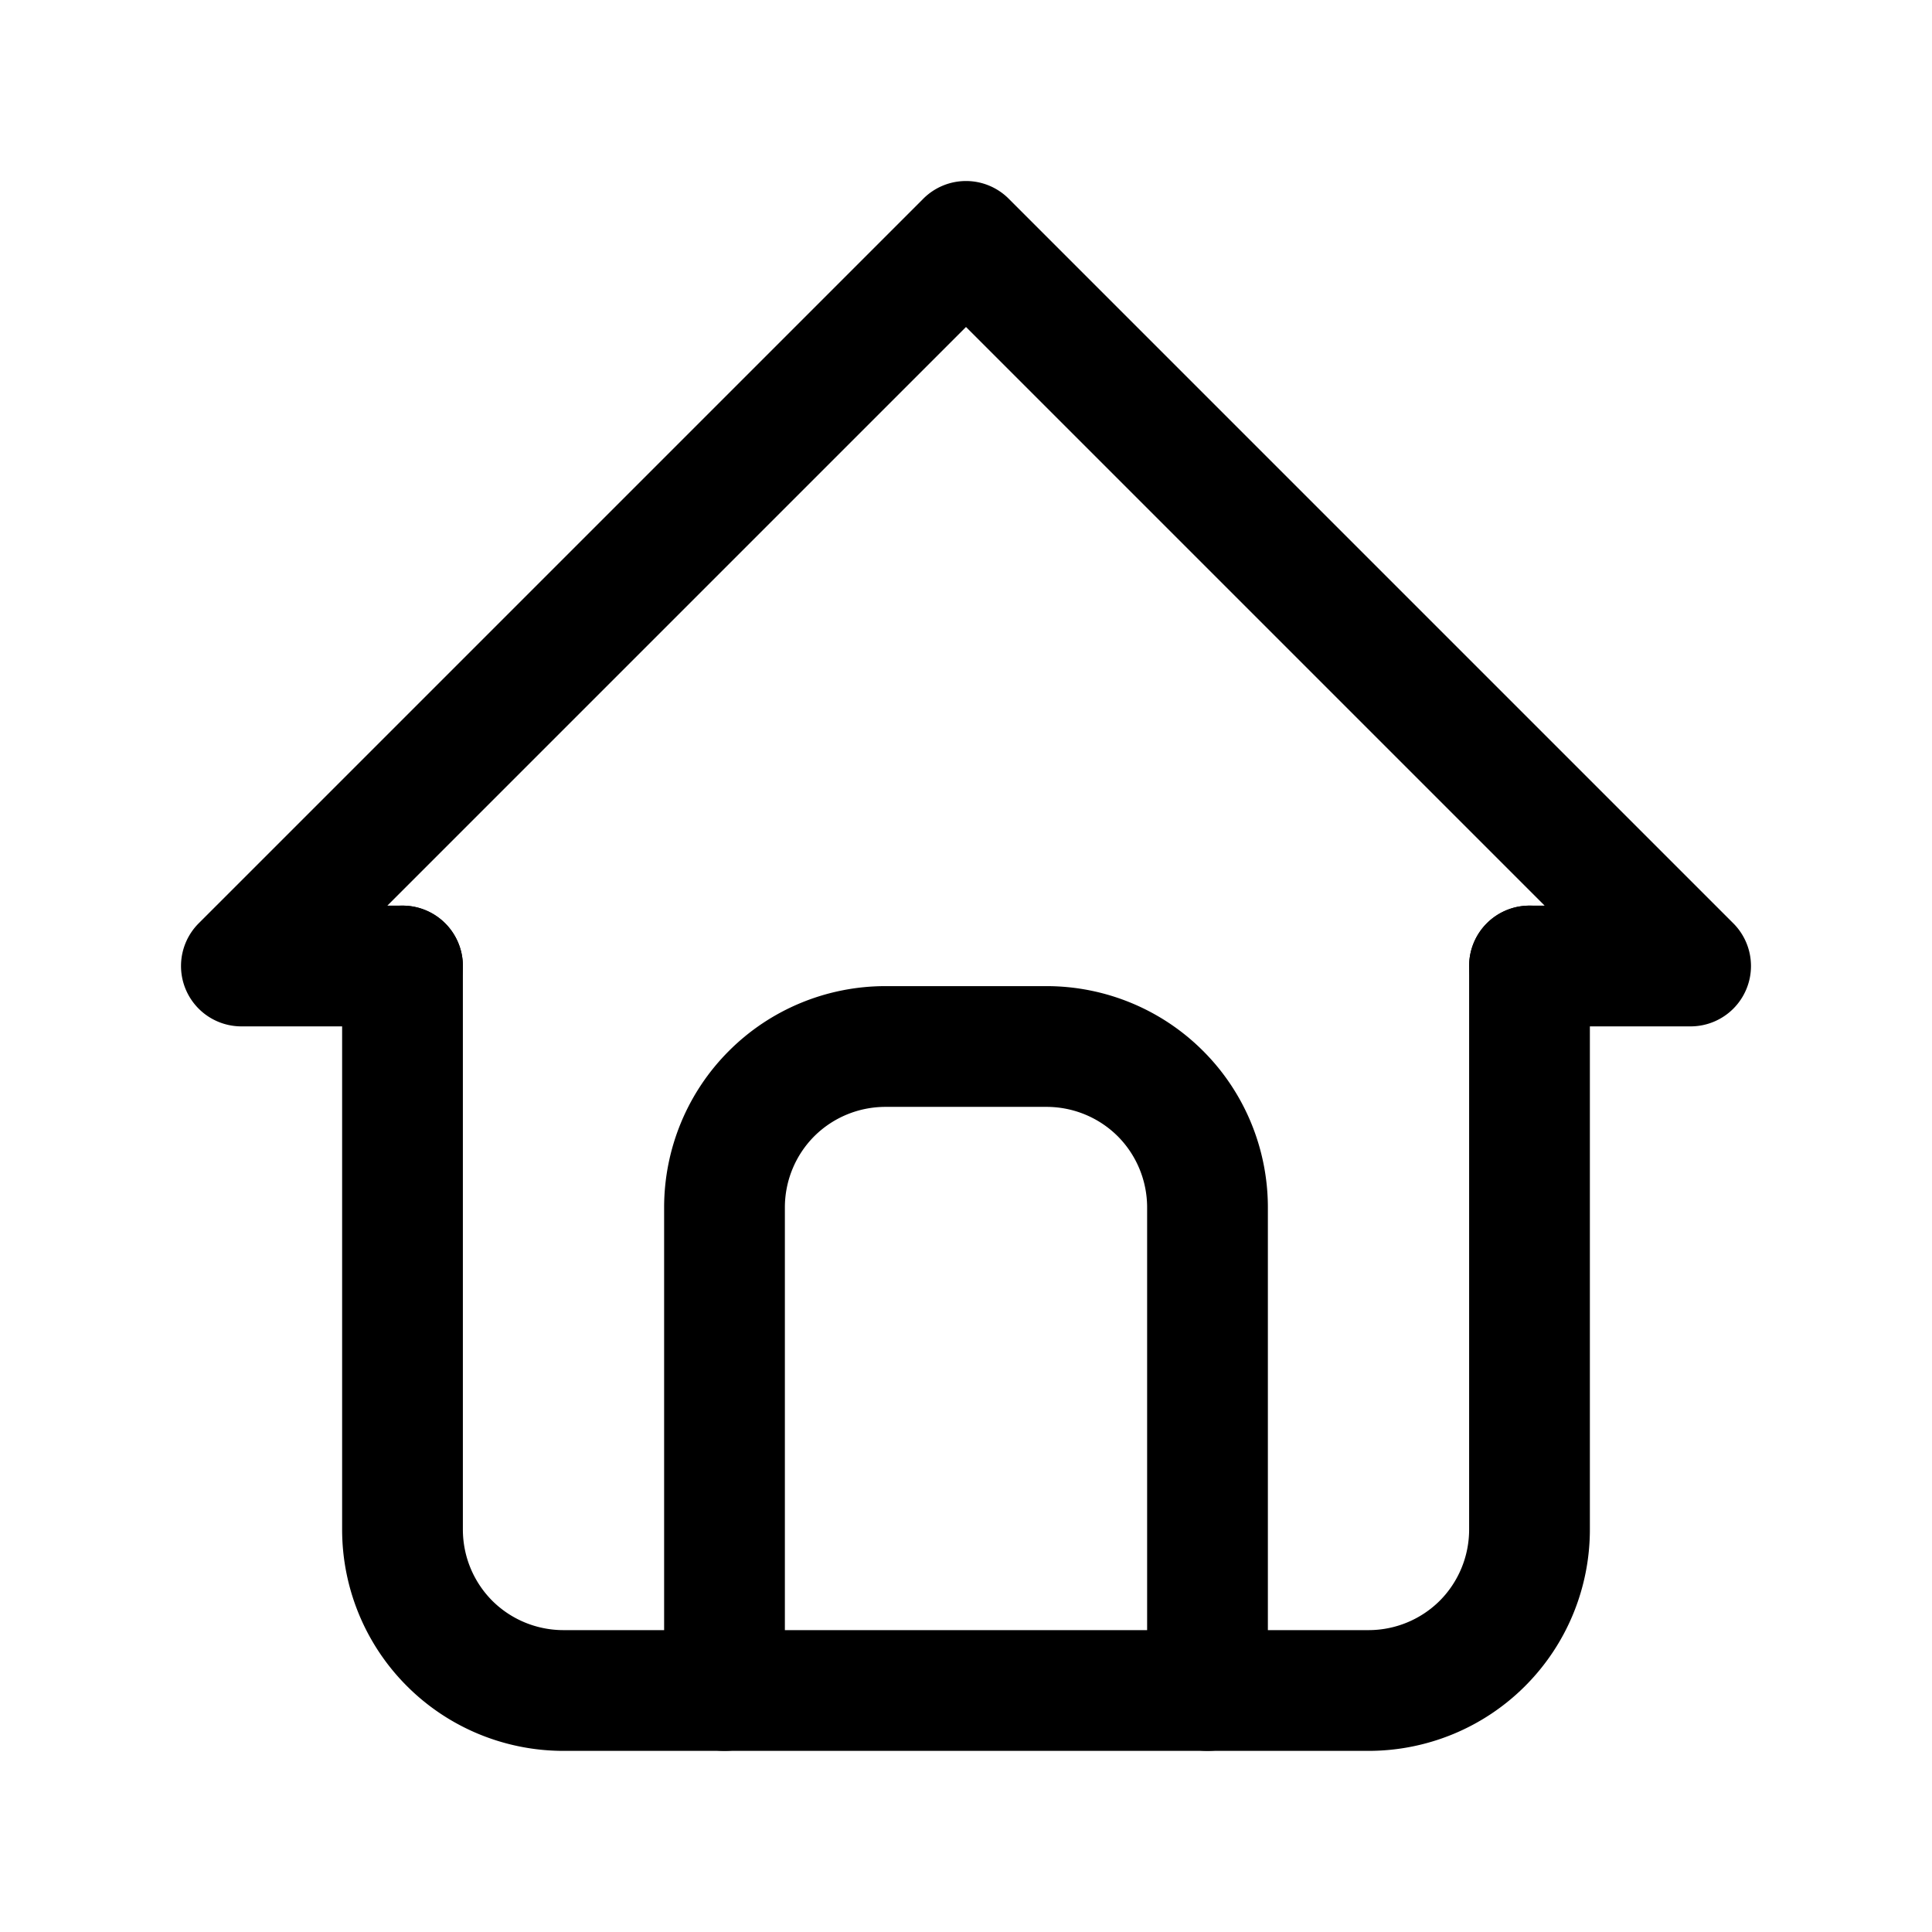 <?xml version="1.0" encoding="UTF-8" standalone="no"?>
<svg
   width="24"
   height="24"
   viewBox="0 0 24 24"
   fill="none"
   version="1.1"
   id="svg3"
   sodipodi:docname="home.svg"
   inkscape:version="1.3.2 (091e20e, 2023-11-25)"
   xmlns:inkscape="http://www.inkscape.org/namespaces/inkscape"
   xmlns:sodipodi="http://sodipodi.sourceforge.net/DTD/sodipodi-0.dtd"
   xmlns="http://www.w3.org/2000/svg"
   xmlns:svg="http://www.w3.org/2000/svg">
  <defs
     id="defs3" />
  <sodipodi:namedview
     id="namedview3"
     pagecolor="#505050"
     bordercolor="#eeeeee"
     borderopacity="1"
     inkscape:showpageshadow="0"
     inkscape:pageopacity="0"
     inkscape:pagecheckerboard="0"
     inkscape:deskcolor="#505050"
     inkscape:zoom="9.8333333"
     inkscape:cx="11.949153"
     inkscape:cy="12"
     inkscape:window-width="1504"
     inkscape:window-height="449"
     inkscape:window-x="0"
     inkscape:window-y="25"
     inkscape:window-maximized="0"
     inkscape:current-layer="svg3" />
  <path
     style="color:#000000;fill:#000000;stroke-linecap:round;stroke-linejoin:round;-inkscape-stroke:none"
     d="m 11.469,2.469 -9,9 A 0.75,0.75 0 0 0 3,12.75 H 5 A 0.75,0.75 0 0 0 5.75,12 0.75,0.75 0 0 0 5,11.25 H 4.812 L 12,4.062 19.188,11.25 H 19 A 0.75,0.75 0 0 0 18.25,12 0.75,0.75 0 0 0 19,12.75 h 2 a 0.75,0.75 0 0 0 0.531,-1.281 l -9,-9 a 0.75,0.75 0 0 0 -1.062,0 z"
     id="path1" />
  <path
     style="color:#000000;fill:#000000;stroke-linecap:round;stroke-linejoin:round;-inkscape-stroke:none"
     d="M 5,11.25 A 0.75,0.75 0 0 0 4.25,12 v 7 c 0,0.729 0.289,1.43 0.805,1.945 C 5.57,21.461 6.271,21.75 7,21.75 h 10 c 0.729,0 1.43,-0.289 1.945,-0.805 C 19.461,20.43 19.75,19.729 19.75,19 V 12 A 0.75,0.75 0 0 0 19,11.25 0.75,0.75 0 0 0 18.25,12 v 7 c 0,0.332 -0.131,0.65 -0.365,0.885 C 17.65,20.119 17.332,20.25 17,20.25 H 7 C 6.668,20.25 6.35,20.119 6.115,19.885 5.881,19.65 5.75,19.332 5.75,19 V 12 A 0.75,0.75 0 0 0 5,11.25 Z"
     id="path2" />
  <path
     style="color:#000000;fill:#000000;stroke-linecap:round;stroke-linejoin:round;-inkscape-stroke:none"
     d="m 11,12.25 c -0.729,0 -1.43,0.289 -1.945,0.805 C 8.539,13.57 8.25,14.271 8.25,15 v 6 A 0.75,0.75 0 0 0 9,21.75 0.75,0.75 0 0 0 9.75,21 v -6 c 0,-0.332 0.131,-0.65 0.365,-0.885 C 10.35,13.881 10.668,13.75 11,13.75 h 2 c 0.332,0 0.65,0.131 0.885,0.365 C 14.119,14.35 14.25,14.668 14.25,15 v 6 A 0.75,0.75 0 0 0 15,21.75 0.75,0.75 0 0 0 15.75,21 v -6 c 0,-0.729 -0.289,-1.43 -0.805,-1.945 C 14.43,12.539 13.729,12.25 13,12.25 Z"
     id="path3" />
</svg>
